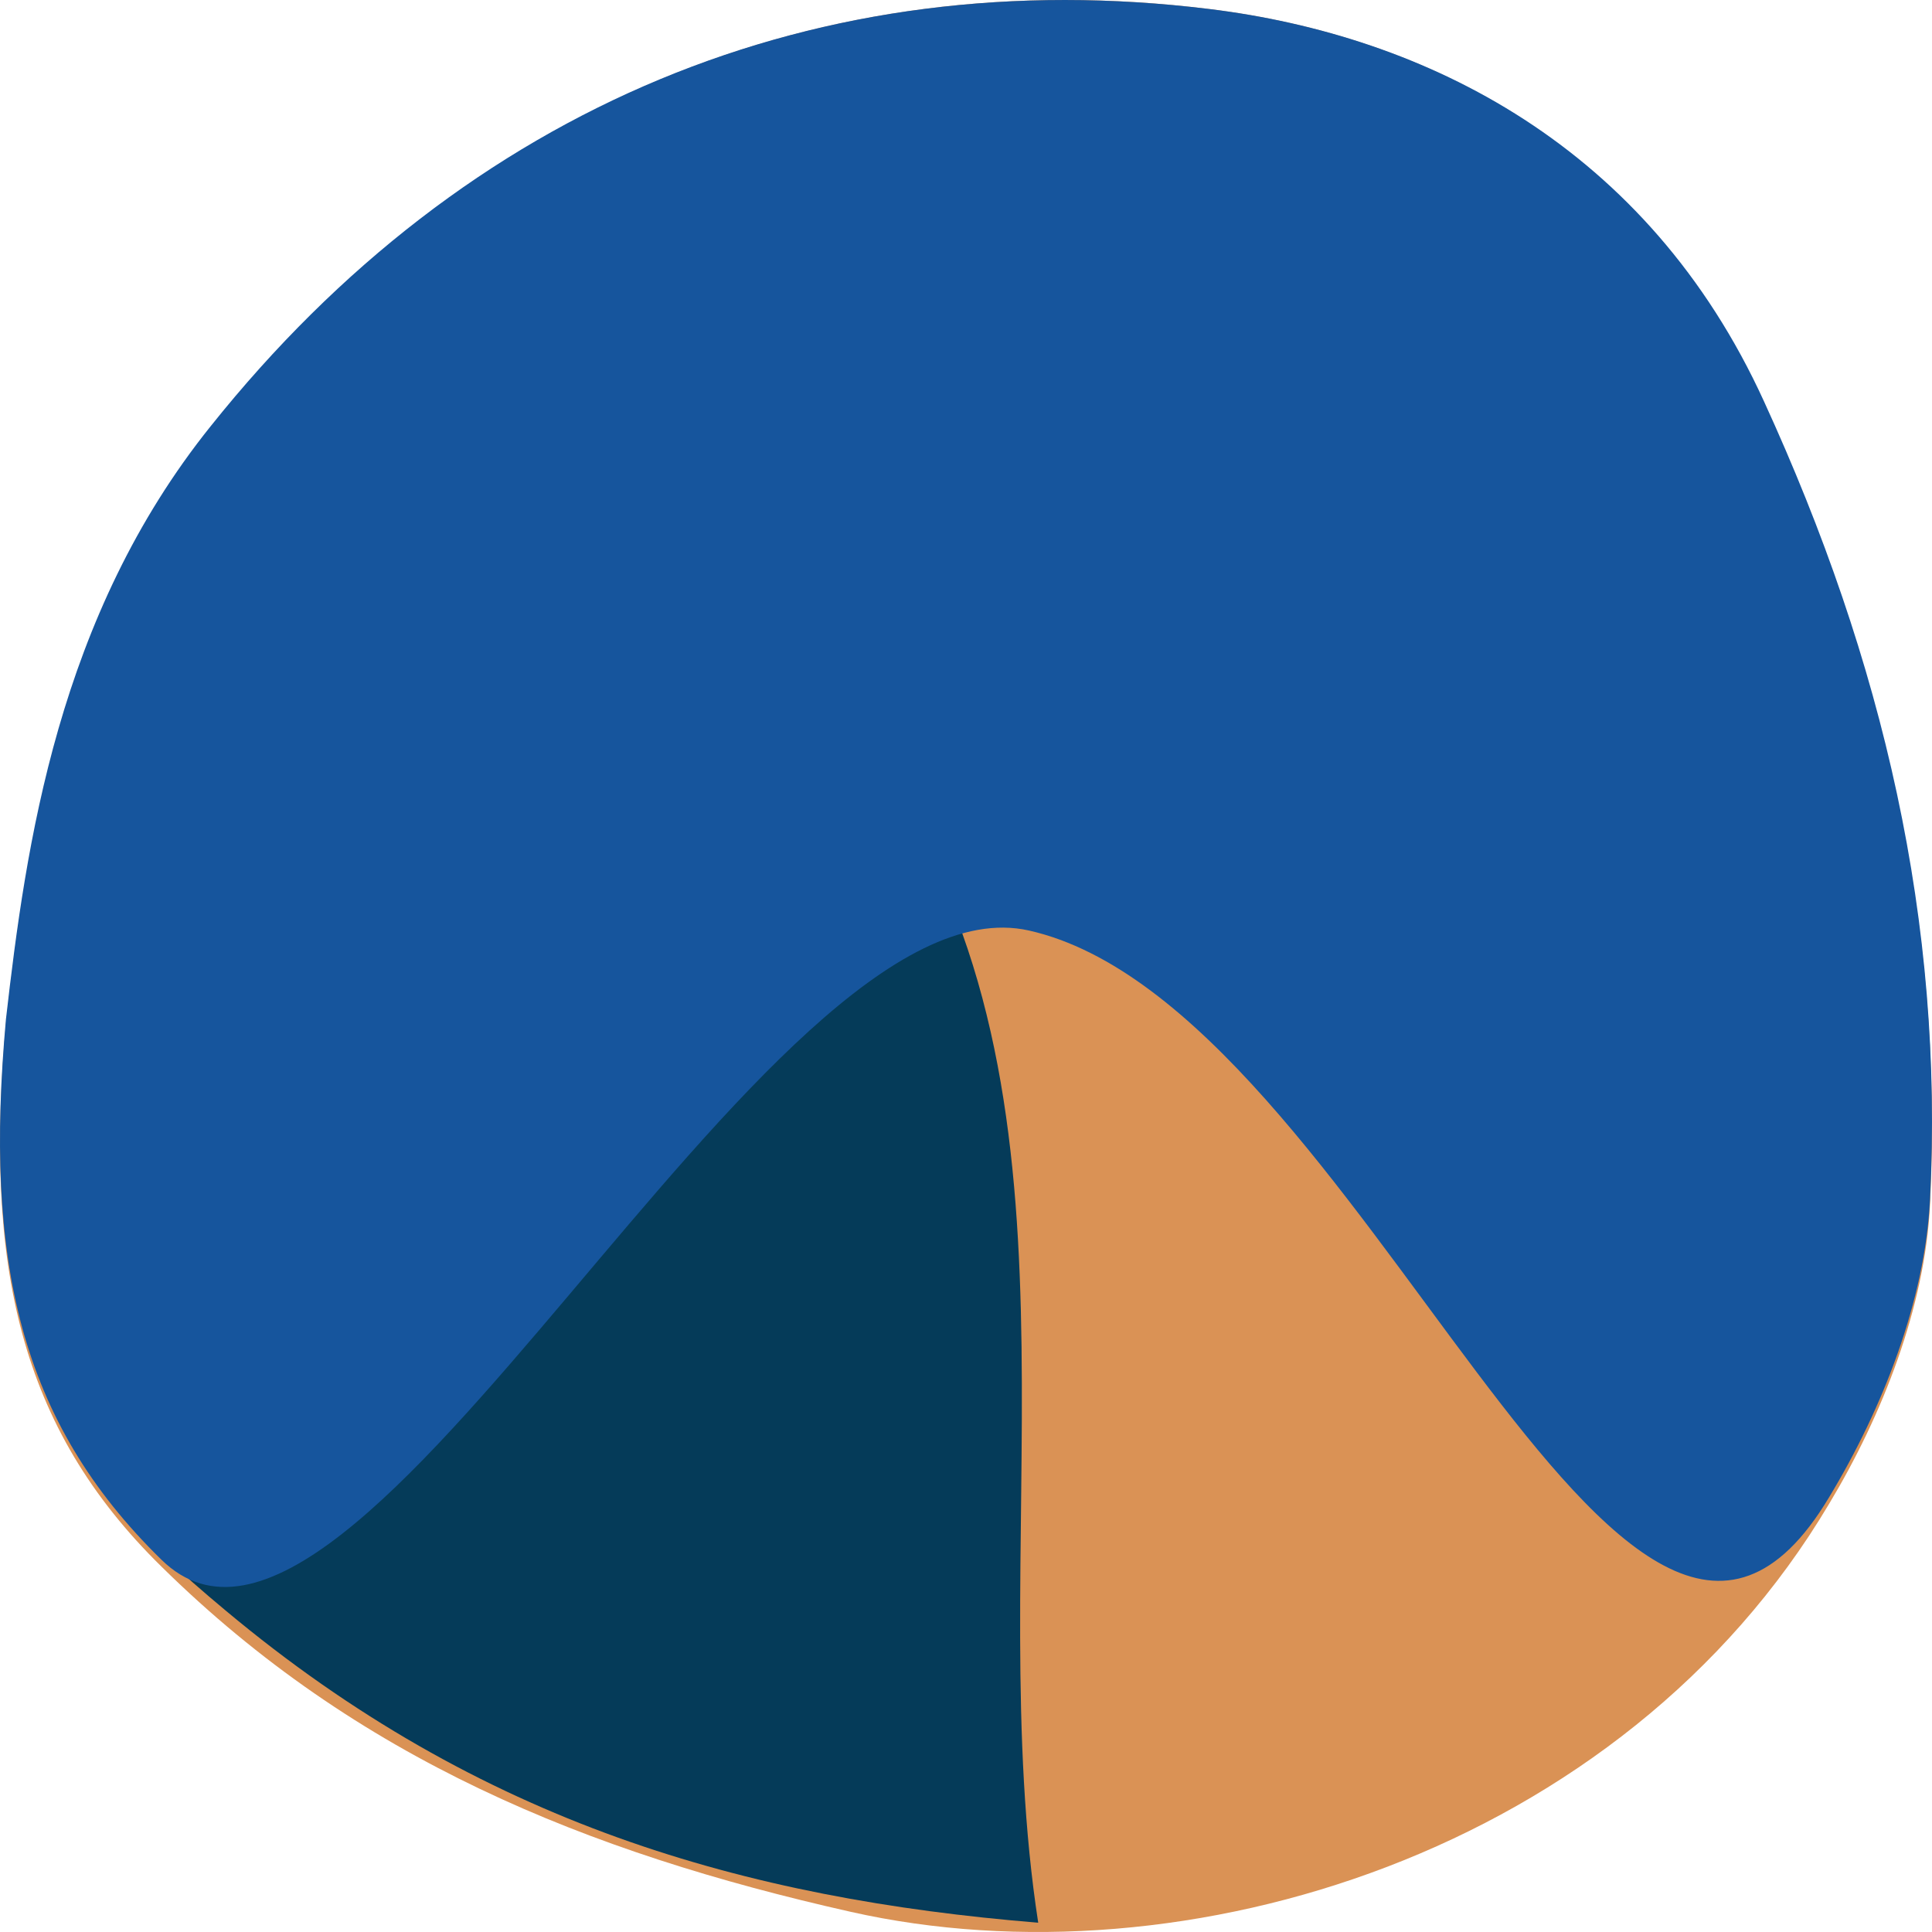 <svg width="140" height="140" viewBox="0 0 140 140" fill="none" xmlns="http://www.w3.org/2000/svg">
<path d="M0.429 74.196C1.879 61.473 4.195 44.87 15.267 31.019C33.848 7.648 59.403 -2.831 87.628 0.655C103.367 2.595 119.392 10.659 127.826 29.214C136.466 48.141 140.872 67.09 139.856 87.303C139.491 94.657 136.432 102.507 132.552 108.959C117.554 134.225 85.825 143.993 61.628 138.534C42.488 134.225 25.835 127.457 11.694 113.516C1.399 103.41 -1.146 91.702 0.429 74.196Z" fill="#DA9255"/>
<path d="M65.46 58.586C57.395 79.066 19.934 92.346 19.934 92.346C2.423 101.182 2.94 105.54 16.352 116.707C34.79 132.125 54.021 137.597 75.233 139.327C71.101 112.551 79.403 81.687 65.46 58.586Z" fill="#053B59"/>
<path d="M0.429 73.871C1.879 61.204 4.195 44.673 15.267 30.883C33.848 7.614 59.403 -2.818 87.628 0.652C103.367 2.583 119.392 10.613 127.826 29.086C136.466 47.93 140.872 66.796 139.856 86.921C139.491 94.243 136.432 102.059 132.552 108.482C117.554 133.637 98.749 72.862 74.553 67.427C55.412 63.137 25.835 126.899 11.694 113.019C1.399 102.957 -1.146 91.3 0.429 73.871Z" fill="#16559D"/>
</svg>
